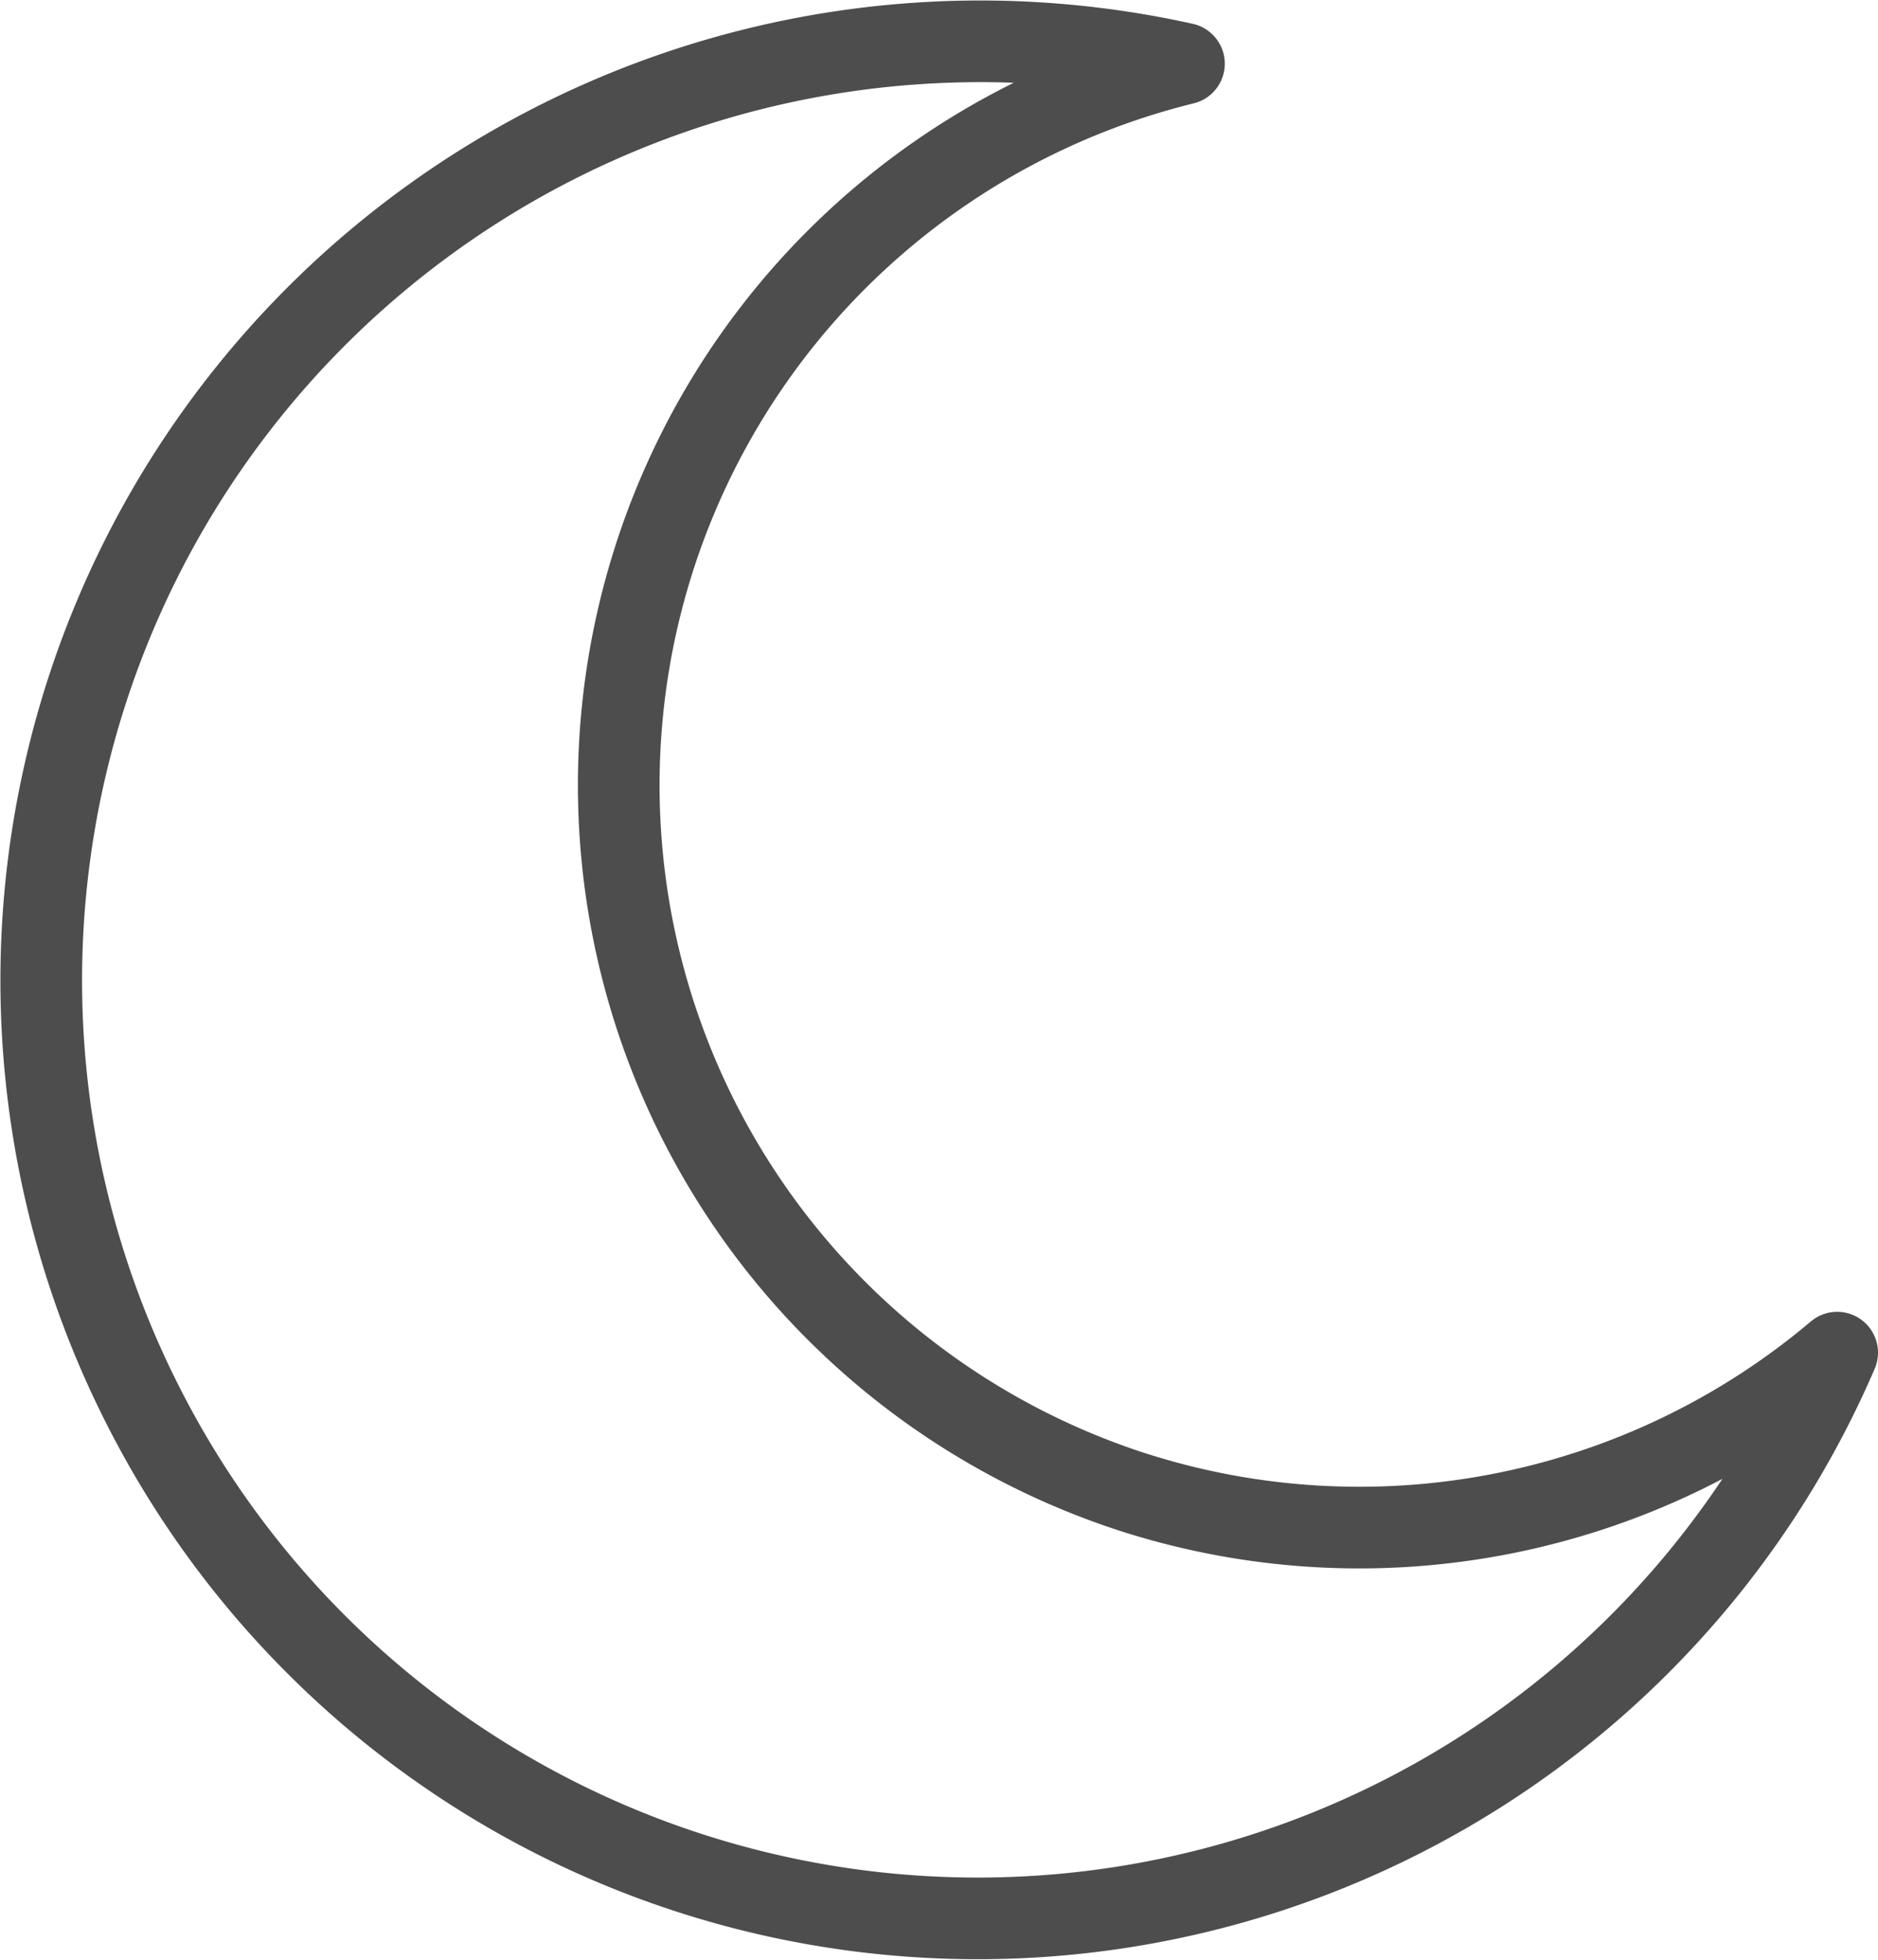 <svg xmlns="http://www.w3.org/2000/svg" viewBox="0 0 46 48"><defs><style>.cls-1{fill:none;stroke:#4d4d4d;stroke-linecap:round;stroke-linejoin:round;stroke-width:2px;}</style></defs><title>clear-night</title><g id="Layer_2" data-name="Layer 2"><g id="icon"><path class="cls-1" d="M27.7,36.53A18.2,18.2,0,0,1,29,1.56,23,23,0,0,0,3.51,34.44,22.92,22.92,0,0,0,45,33.13,18.13,18.13,0,0,1,27.7,36.53Z"/></g></g></svg>